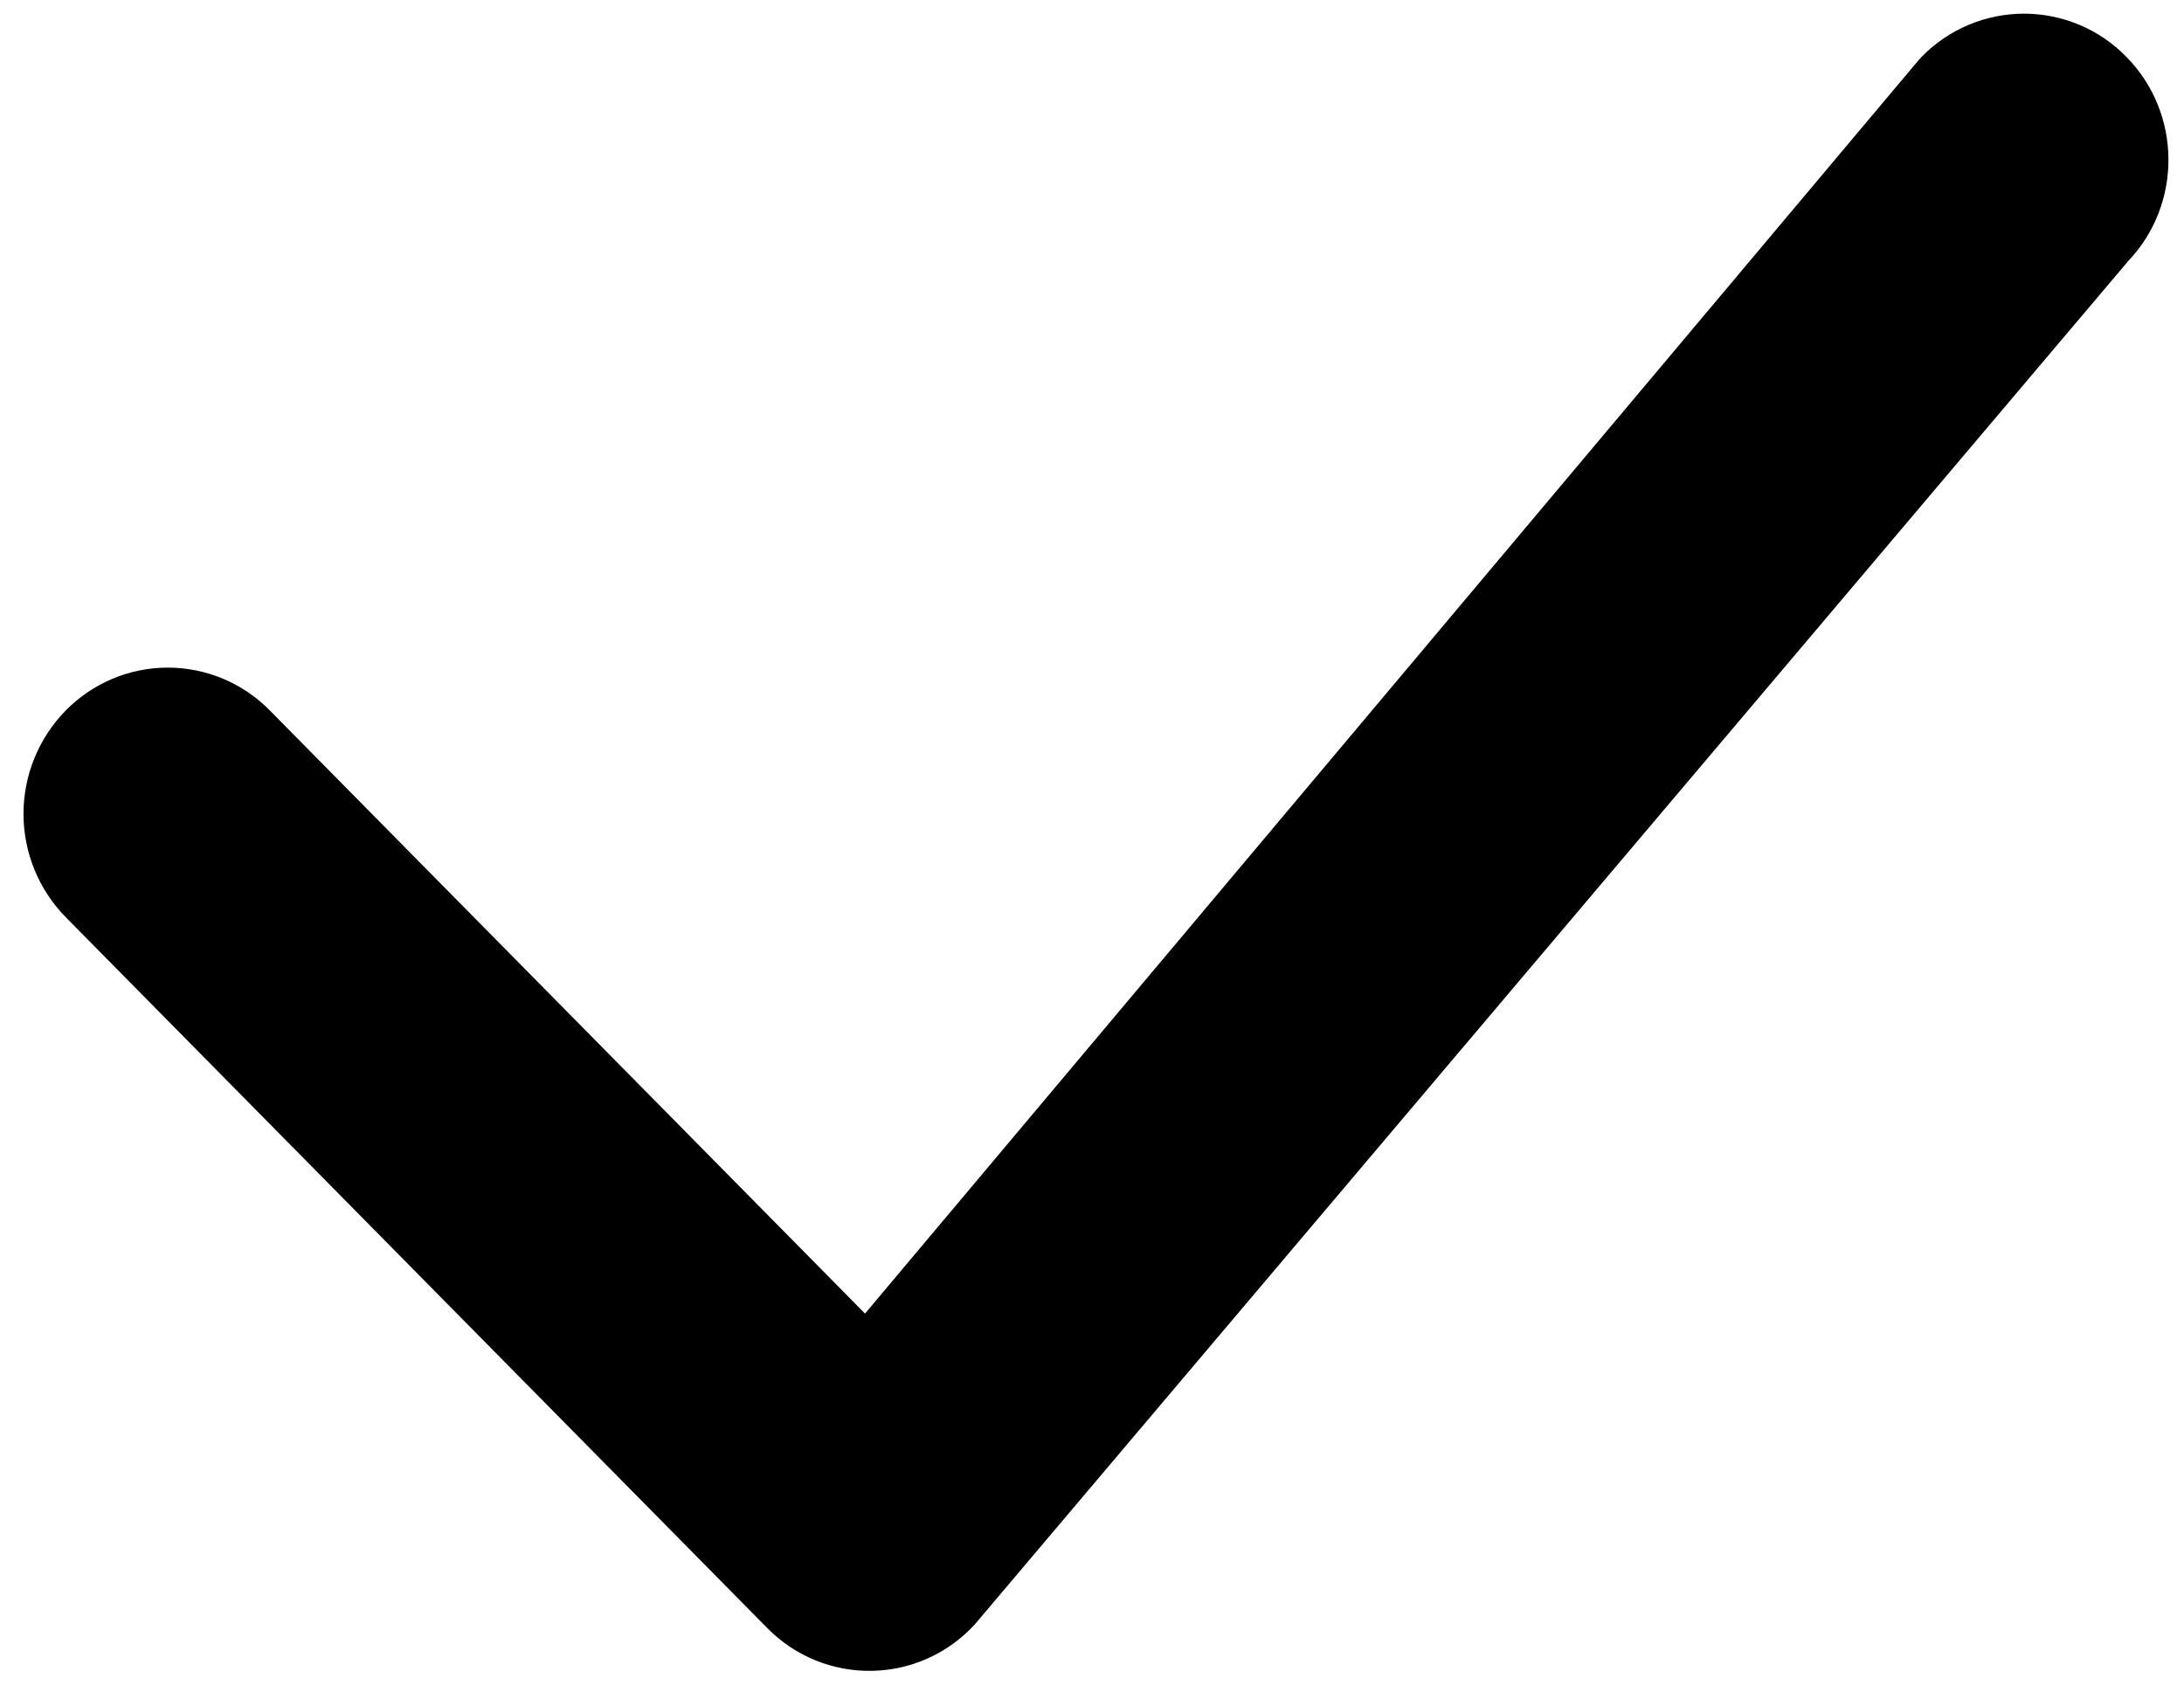 <svg viewBox="0 0 70 54" xmlns="http://www.w3.org/2000/svg">
<path d="M61.6 1.813C62.026 1.377 62.536 1.032 63.097 0.796C63.659 0.56 64.263 0.438 64.872 0.438C65.481 0.438 66.085 0.56 66.646 0.796C67.208 1.032 67.717 1.377 68.144 1.813C69.931 3.619 69.956 6.538 68.206 8.375L31.25 52.062C30.83 52.523 30.321 52.894 29.754 53.151C29.186 53.408 28.572 53.547 27.949 53.558C27.326 53.57 26.707 53.455 26.13 53.219C25.553 52.983 25.03 52.632 24.594 52.188L2.106 29.4C1.239 28.516 0.753 27.326 0.753 26.087C0.753 24.849 1.239 23.66 2.106 22.775C2.533 22.34 3.042 21.994 3.604 21.758C4.165 21.522 4.769 21.4 5.378 21.4C5.987 21.4 6.591 21.522 7.153 21.758C7.714 21.994 8.223 22.34 8.65 22.775L27.725 42.106L61.475 1.95C61.514 1.902 61.556 1.856 61.6 1.813Z"/>
</svg>
